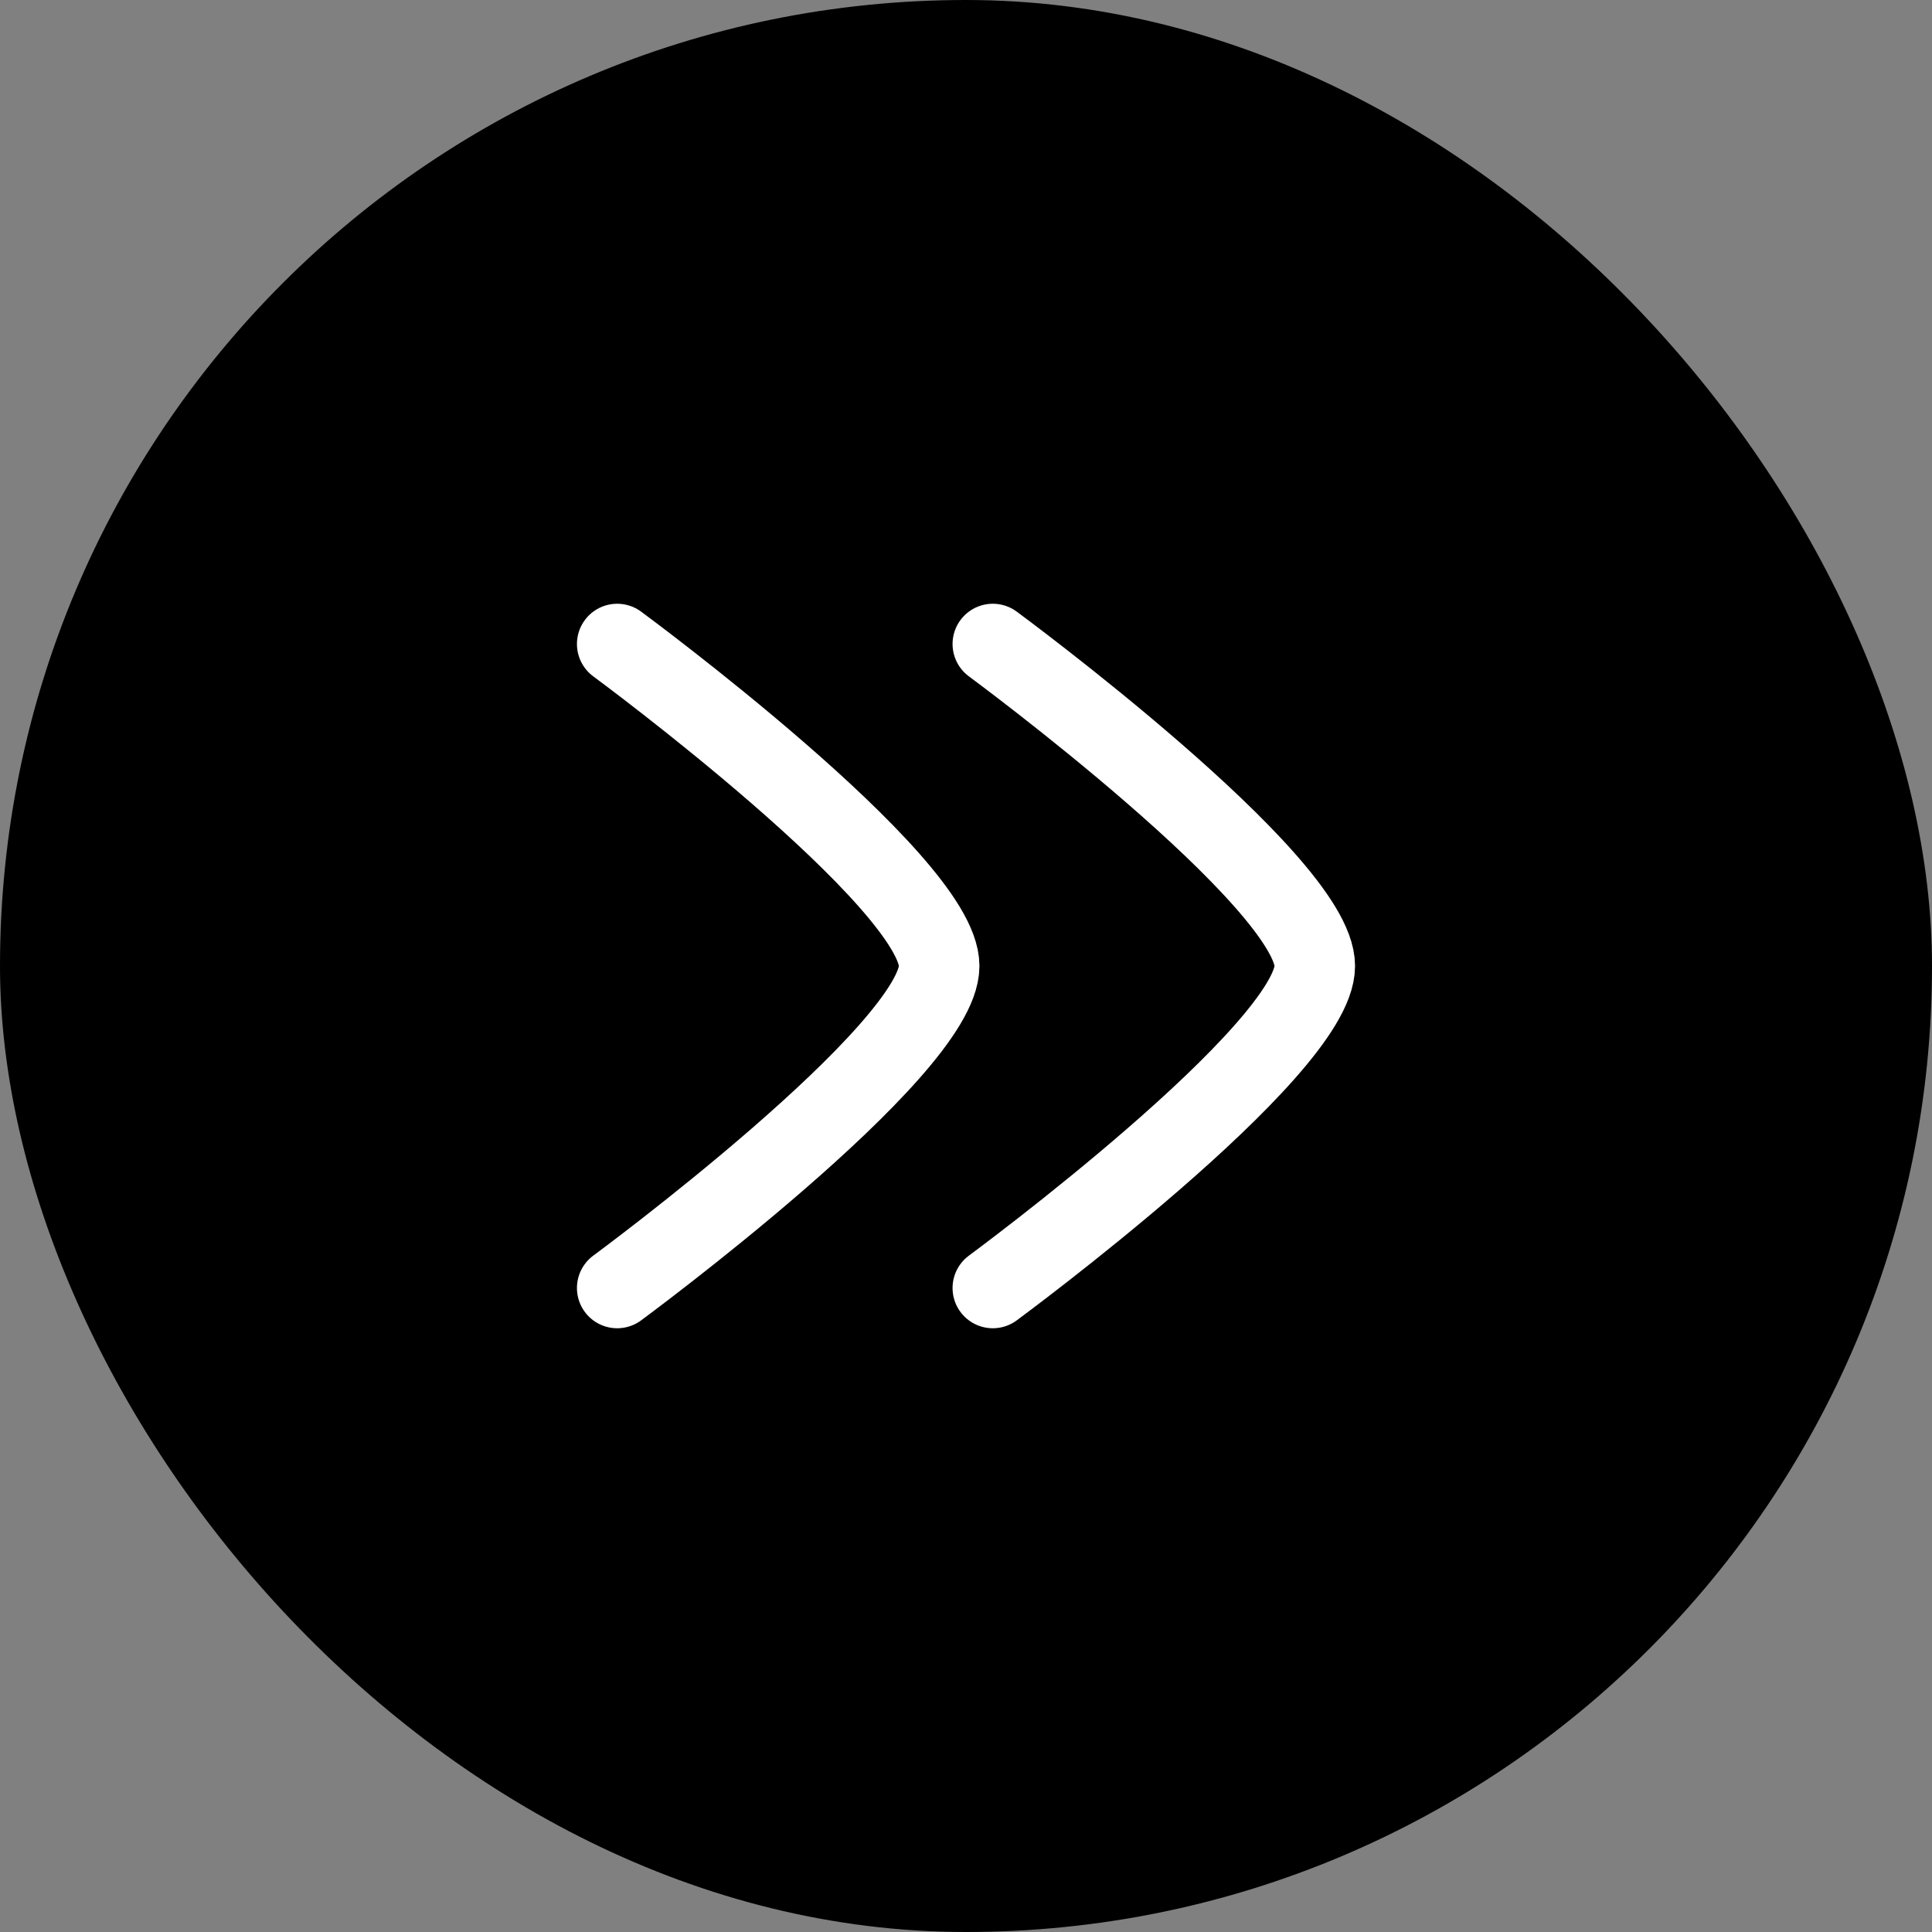 <svg viewBox="0 0 24 24" fill="none" xmlns="http://www.w3.org/2000/svg">
<rect x="0" y="0" width="24" height="24" fill="#808080" stroke="none"/>
<rect width="24" height="24" rx="12" fill="currentColor"/>
<path d="M12.333 16C12.333 16 16.333 13.054 16.333 12C16.333 10.946 12.333 8 12.333 8" stroke="white" stroke-linecap="round" stroke-linejoin="round"/>
<path d="M7.667 16C7.667 16 11.667 13.054 11.667 12C11.667 10.946 7.667 8 7.667 8" stroke="white" stroke-linecap="round" stroke-linejoin="round"/>
</svg>
